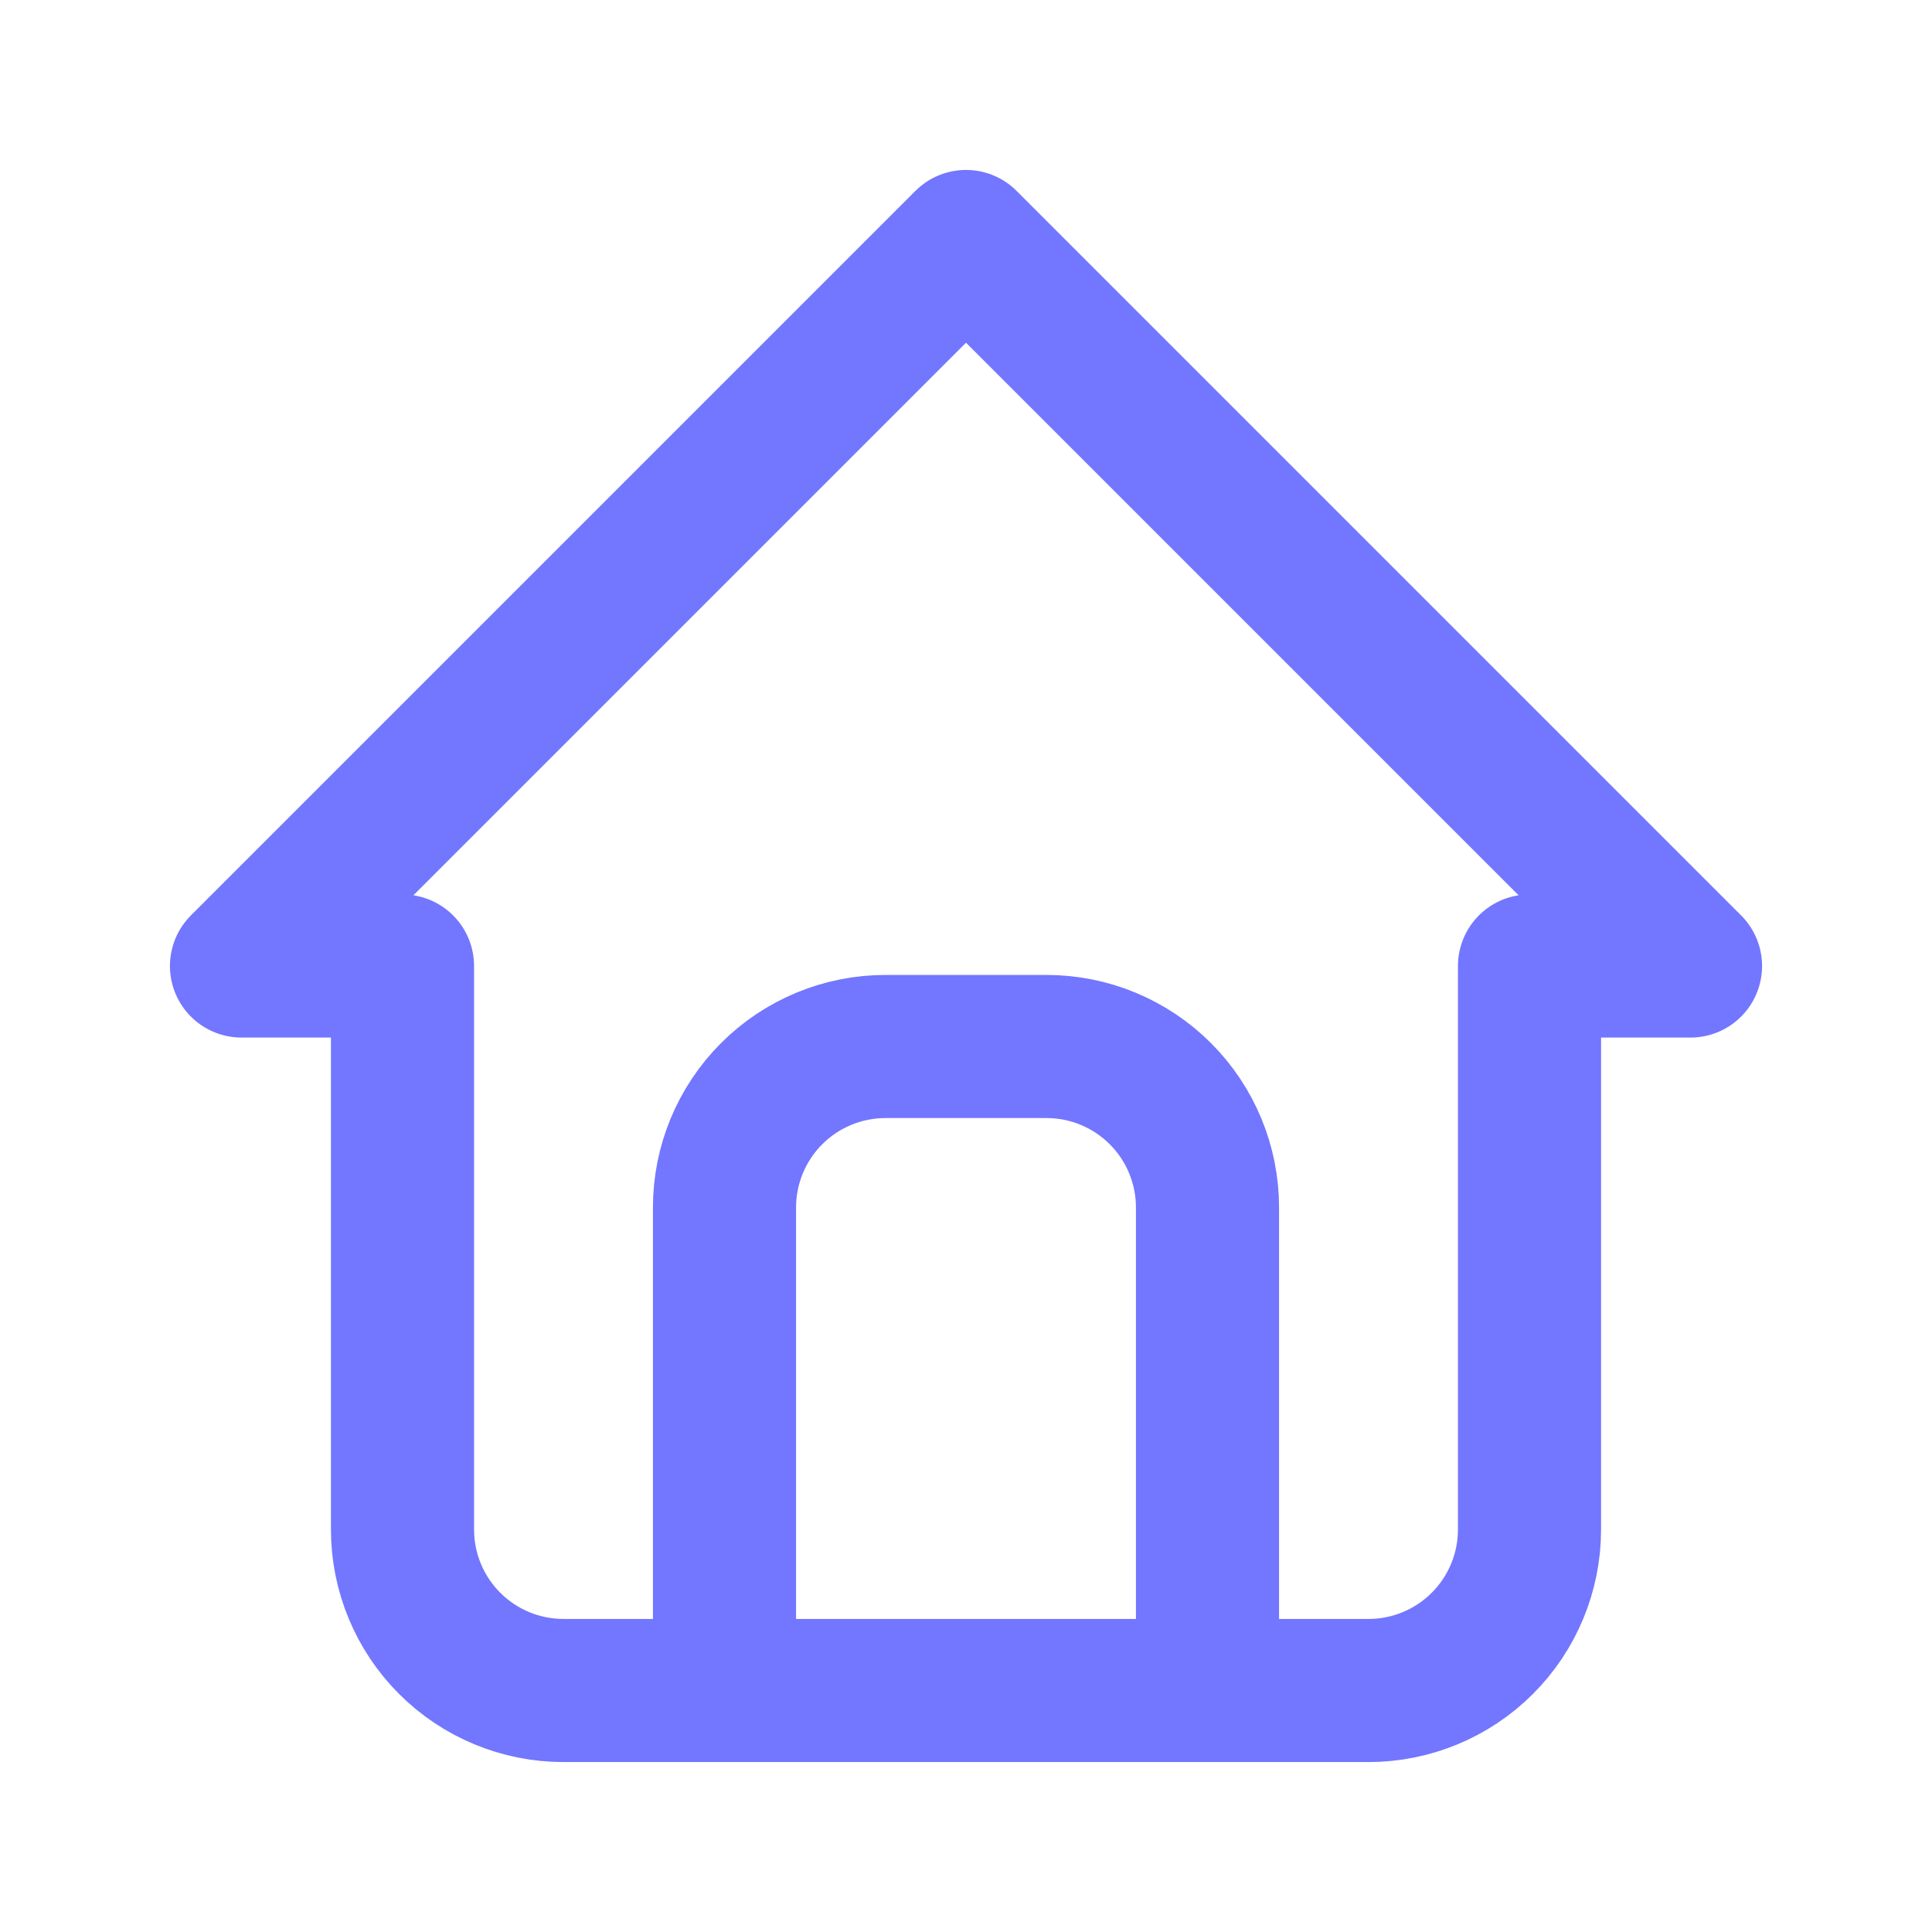 <svg width="27" height="27" viewBox="0 0 27 27" fill="none" xmlns="http://www.w3.org/2000/svg">
<path d="M10.125 23.625V16.875C10.125 16.278 10.362 15.706 10.784 15.284C11.206 14.862 11.778 14.625 12.375 14.625H14.625C15.222 14.625 15.794 14.862 16.216 15.284C16.638 15.706 16.875 16.278 16.875 16.875V23.625M5.625 13.5H3.375L13.5 3.375L23.625 13.5H21.375V21.375C21.375 21.972 21.138 22.544 20.716 22.966C20.294 23.388 19.722 23.625 19.125 23.625H7.875C7.278 23.625 6.706 23.388 6.284 22.966C5.862 22.544 5.625 21.972 5.625 21.375V13.5Z" stroke="#7376FF" stroke-width="2" stroke-linecap="round" stroke-linejoin="round"/>
</svg>
